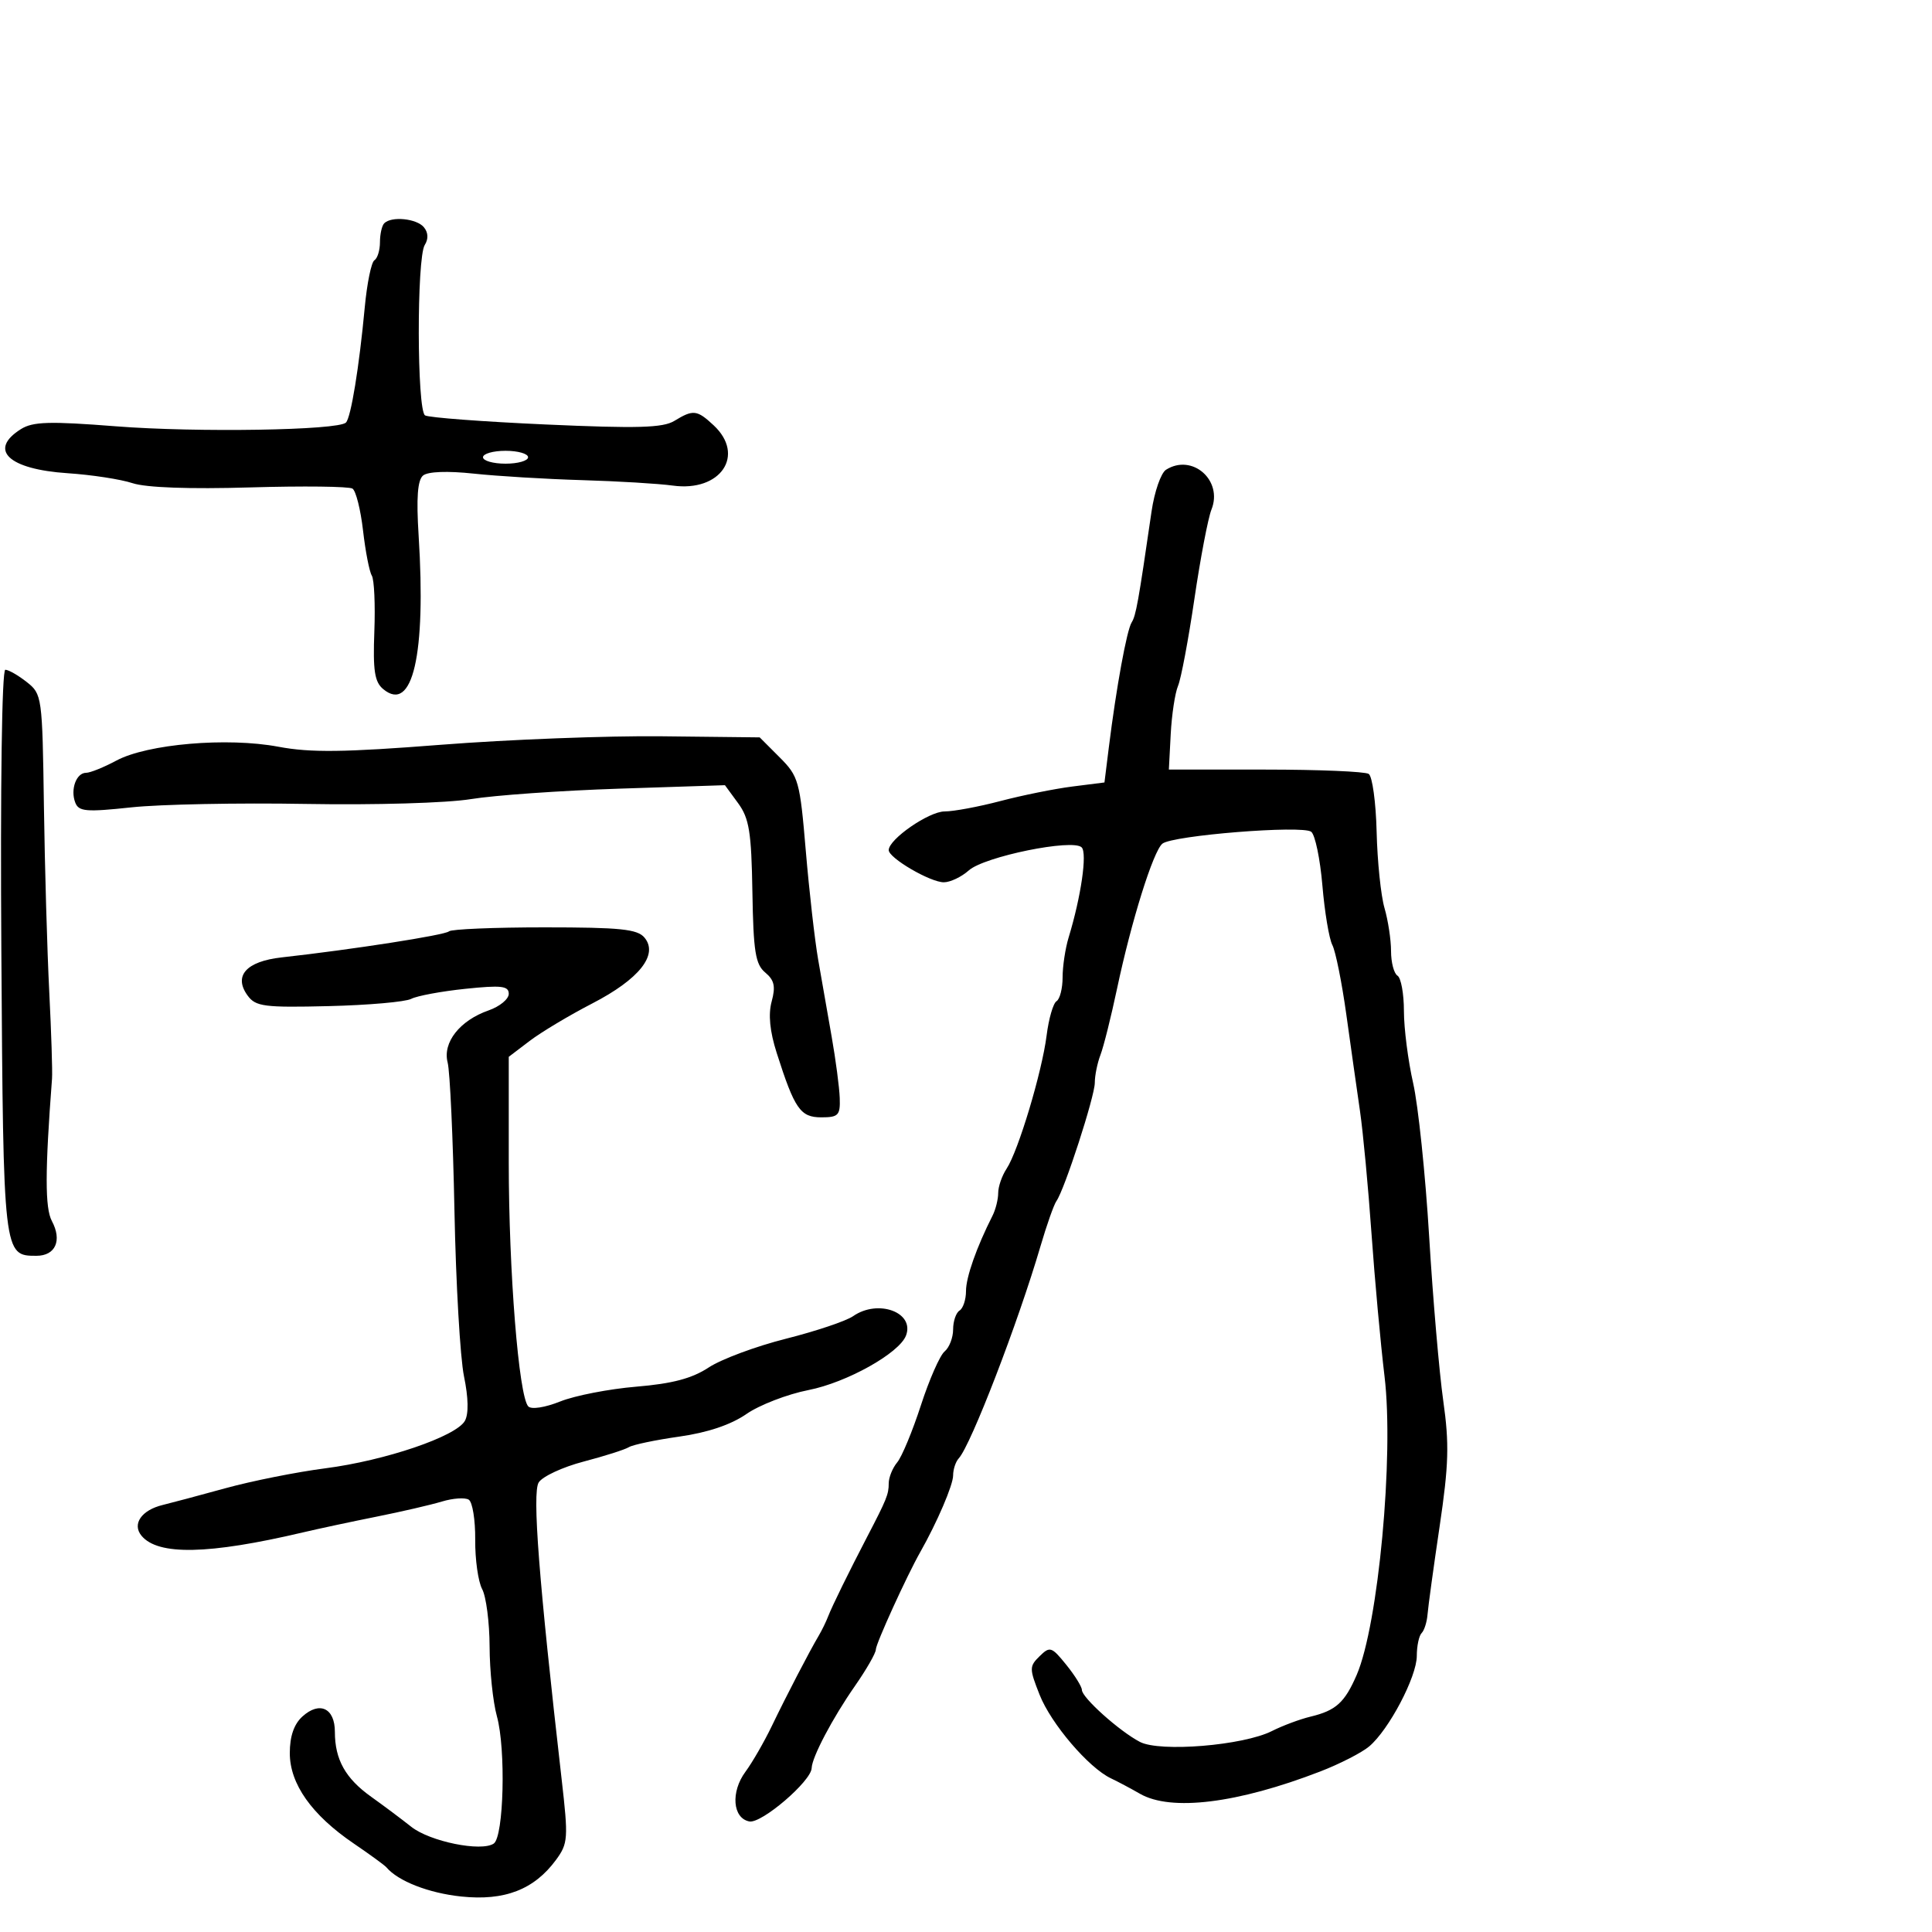 <svg xmlns="http://www.w3.org/2000/svg" width="300" height="300" viewBox="0 0 300 300" version="1.1">
	<path d="M 59.667 34.667 C 59.300 35.033, 59 36.357, 59 37.608 C 59 38.859, 58.611 40.122, 58.136 40.416 C 57.661 40.709, 56.987 43.999, 56.639 47.725 C 55.772 57.007, 54.492 64.841, 53.717 65.616 C 52.511 66.822, 30.545 67.180, 18 66.197 C 7.698 65.390, 5.104 65.466, 3.250 66.632 C -1.880 69.856, 1.312 72.873, 10.496 73.480 C 14.209 73.725, 18.748 74.422, 20.584 75.028 C 22.684 75.721, 29.455 75.965, 38.848 75.686 C 47.058 75.443, 54.208 75.526, 54.736 75.872 C 55.265 76.217, 56.001 79.148, 56.373 82.385 C 56.745 85.622, 57.357 88.768, 57.732 89.376 C 58.108 89.983, 58.286 93.888, 58.128 98.052 C 57.898 104.134, 58.168 105.895, 59.504 107.004 C 64.071 110.794, 66.174 101.685, 65.005 83.174 C 64.634 77.299, 64.836 74.551, 65.694 73.839 C 66.441 73.219, 69.473 73.106, 73.566 73.544 C 77.227 73.936, 84.785 74.391, 90.361 74.554 C 95.938 74.718, 102.284 75.099, 104.464 75.401 C 111.897 76.429, 115.794 70.681, 110.811 66.039 C 108.228 63.632, 107.640 63.566, 104.715 65.354 C 102.937 66.440, 98.997 66.551, 84.753 65.914 C 74.991 65.478, 66.554 64.842, 66.003 64.502 C 64.731 63.716, 64.691 40.036, 65.958 38.034 C 66.546 37.104, 66.496 36.097, 65.820 35.284 C 64.696 33.929, 60.796 33.538, 59.667 34.667 M 75 71 C 75 71.550, 76.575 72, 78.500 72 C 80.425 72, 82 71.550, 82 71 C 82 70.450, 80.425 70, 78.500 70 C 76.575 70, 75 70.450, 75 71 M 181.061 72.941 C 180.269 73.442, 179.257 76.360, 178.811 79.426 C 176.750 93.593, 176.395 95.573, 175.719 96.656 C 174.959 97.874, 173.338 106.752, 172.185 116 L 171.500 121.500 166.500 122.133 C 163.750 122.482, 158.735 123.494, 155.356 124.383 C 151.976 125.273, 148.073 126, 146.682 126 C 144.239 126, 138 130.316, 138 132.007 C 138 133.235, 144.450 137, 146.554 137 C 147.553 137, 149.300 136.170, 150.436 135.155 C 152.846 133.002, 166.608 130.197, 167.963 131.583 C 168.845 132.486, 167.868 139.237, 165.936 145.571 C 165.421 147.260, 165 150.046, 165 151.762 C 165 153.478, 164.576 155.144, 164.058 155.464 C 163.540 155.785, 162.848 158.174, 162.520 160.773 C 161.804 166.460, 158.119 178.729, 156.305 181.473 C 155.587 182.557, 155 184.251, 155 185.236 C 155 186.221, 154.605 187.809, 154.122 188.764 C 151.630 193.693, 150 198.324, 150 200.475 C 150 201.799, 149.550 203.160, 149 203.500 C 148.450 203.840, 148 205.161, 148 206.437 C 148 207.712, 147.405 209.249, 146.677 209.853 C 145.949 210.457, 144.292 214.225, 142.993 218.226 C 141.695 222.226, 140.040 226.210, 139.316 227.079 C 138.592 227.947, 138 229.416, 138 230.342 C 138 232.032, 137.685 232.811, 134.649 238.643 C 131.800 244.118, 129.185 249.449, 128.589 251 C 128.272 251.825, 127.613 253.175, 127.125 254 C 125.651 256.493, 122.154 263.227, 119.855 268 C 118.663 270.475, 116.818 273.676, 115.756 275.114 C 113.438 278.251, 113.759 282.338, 116.361 282.834 C 118.251 283.195, 125.968 276.584, 126.034 274.547 C 126.089 272.836, 129.273 266.796, 132.750 261.805 C 134.537 259.239, 136 256.690, 136 256.140 C 136 255.237, 140.798 244.711, 142.901 241 C 145.518 236.382, 148 230.592, 148 229.105 C 148 228.167, 148.394 226.973, 148.876 226.450 C 150.762 224.403, 158.084 205.399, 161.570 193.500 C 162.537 190.200, 163.649 187.050, 164.042 186.500 C 165.297 184.742, 170 170.240, 170 168.129 C 170 167.010, 170.397 165.060, 170.882 163.797 C 171.367 162.534, 172.526 157.900, 173.458 153.500 C 175.675 143.028, 179.063 132.193, 180.491 131.008 C 182.042 129.720, 202.229 128.103, 203.603 129.156 C 204.210 129.621, 204.992 133.373, 205.340 137.493 C 205.688 141.613, 206.384 145.775, 206.886 146.742 C 207.388 147.709, 208.362 152.550, 209.051 157.500 C 209.739 162.450, 210.695 169.200, 211.175 172.500 C 211.655 175.800, 212.459 184.350, 212.962 191.500 C 213.466 198.650, 214.378 208.648, 214.989 213.719 C 216.476 226.043, 214.025 252.323, 210.666 260.080 C 208.803 264.381, 207.443 265.610, 203.494 266.560 C 201.847 266.956, 199.150 267.963, 197.500 268.797 C 193.050 271.045, 180.113 272.108, 177 270.480 C 173.816 268.815, 168.002 263.605, 167.995 262.411 C 167.992 261.910, 166.898 260.150, 165.563 258.500 C 163.289 255.689, 163.029 255.605, 161.429 257.175 C 159.820 258.753, 159.820 259.097, 161.434 263.175 C 163.215 267.673, 169.038 274.495, 172.500 276.137 C 173.600 276.659, 175.625 277.735, 177 278.528 C 181.824 281.311, 192.150 280.039, 205 275.077 C 208.025 273.909, 211.445 272.159, 212.600 271.188 C 215.662 268.614, 220 260.373, 220 257.131 C 220 255.592, 220.337 253.996, 220.750 253.584 C 221.162 253.171, 221.576 251.859, 221.670 250.667 C 221.763 249.475, 222.606 243.335, 223.543 237.022 C 224.962 227.462, 225.057 224.203, 224.109 217.522 C 223.484 213.110, 222.498 201.625, 221.918 192 C 221.339 182.375, 220.221 171.660, 219.433 168.188 C 218.645 164.716, 218 159.680, 218 156.997 C 218 154.314, 217.550 151.840, 217 151.500 C 216.450 151.160, 216 149.443, 216 147.684 C 216 145.926, 215.542 142.915, 214.982 140.993 C 214.423 139.072, 213.874 133.753, 213.763 129.173 C 213.652 124.594, 213.097 120.544, 212.531 120.173 C 211.964 119.803, 204.750 119.500, 196.500 119.500 L 181.500 119.500 181.788 114 C 181.947 110.975, 182.458 107.600, 182.925 106.500 C 183.392 105.400, 184.535 99.325, 185.466 93 C 186.397 86.675, 187.589 80.432, 188.114 79.127 C 189.940 74.591, 185.126 70.369, 181.061 72.941 M 0.210 147.847 C 0.522 194.974, 0.525 195, 5.654 195 C 8.614 195, 9.671 192.623, 8.055 189.602 C 6.976 187.587, 6.982 181.889, 8.077 167.500 C 8.161 166.400, 7.968 160.325, 7.648 154 C 7.328 147.675, 6.955 134.694, 6.819 125.154 C 6.576 108.131, 6.526 107.772, 4.151 105.904 C 2.819 104.857, 1.323 104, 0.825 104 C 0.295 104, 0.041 122.144, 0.210 147.847 M 68.500 115.646 C 53.370 116.829, 48.221 116.892, 43.219 115.951 C 35.283 114.460, 22.888 115.520, 18.067 118.104 C 16.122 119.147, 14.009 120, 13.372 120 C 11.847 120, 10.902 122.582, 11.683 124.616 C 12.222 126.022, 13.356 126.119, 20.401 125.366 C 24.856 124.890, 37.050 124.650, 47.500 124.834 C 58.179 125.022, 69.401 124.694, 73.124 124.085 C 76.766 123.489, 87.132 122.760, 96.157 122.463 L 112.568 121.924 114.609 124.712 C 116.339 127.074, 116.678 129.182, 116.832 138.500 C 116.984 147.755, 117.300 149.740, 118.825 151.013 C 120.241 152.196, 120.459 153.179, 119.823 155.513 C 119.277 157.519, 119.534 160.142, 120.607 163.500 C 123.391 172.219, 124.279 173.500, 127.538 173.500 C 130.186 173.500, 130.489 173.182, 130.394 170.500 C 130.336 168.850, 129.773 164.575, 129.144 161 C 128.514 157.425, 127.568 152.025, 127.042 149 C 126.516 145.975, 125.652 138.369, 125.122 132.099 C 124.207 121.261, 124.006 120.544, 121.062 117.599 L 117.965 114.500 102.733 114.330 C 94.355 114.237, 78.950 114.829, 68.500 115.646 M 69.713 144.621 C 69.135 145.198, 54.685 147.448, 43.733 148.665 C 38.216 149.279, 36.210 151.545, 38.467 154.612 C 39.708 156.298, 41.052 156.471, 51.033 156.229 C 57.179 156.081, 62.949 155.574, 63.854 155.103 C 64.759 154.632, 68.537 153.931, 72.250 153.544 C 77.863 152.959, 79 153.090, 79 154.323 C 79 155.138, 77.594 156.295, 75.874 156.894 C 71.396 158.455, 68.703 161.879, 69.510 164.986 C 69.869 166.368, 70.345 176.725, 70.567 188 C 70.789 199.275, 71.456 210.850, 72.050 213.722 C 72.738 217.049, 72.788 219.556, 72.187 220.630 C 70.830 223.055, 59.806 226.801, 50.500 228.001 C 46.100 228.568, 39.125 229.959, 35 231.093 C 30.875 232.227, 26.501 233.394, 25.281 233.688 C 21.968 234.484, 20.470 236.656, 21.978 238.474 C 24.537 241.557, 32.392 241.395, 47 237.959 C 49.475 237.377, 54.650 236.270, 58.500 235.500 C 62.350 234.729, 66.902 233.676, 68.616 233.158 C 70.330 232.640, 72.206 232.510, 72.786 232.868 C 73.366 233.226, 73.818 236.023, 73.790 239.083 C 73.763 242.142, 74.249 245.596, 74.870 246.757 C 75.492 247.918, 76.011 251.936, 76.024 255.684 C 76.037 259.433, 76.547 264.300, 77.158 266.500 C 78.569 271.582, 78.230 285.218, 76.666 286.271 C 74.723 287.580, 66.741 285.951, 63.852 283.656 C 62.359 282.470, 59.561 280.375, 57.633 279 C 53.638 276.151, 52 273.220, 52 268.922 C 52 265.237, 49.635 264.116, 46.963 266.534 C 45.650 267.722, 45 269.605, 45 272.222 C 45 277.009, 48.402 281.819, 54.923 286.255 C 57.440 287.967, 59.725 289.633, 60 289.957 C 61.824 292.107, 66.571 293.959, 71.616 294.489 C 78.350 295.197, 82.953 293.416, 86.346 288.788 C 88.208 286.247, 88.263 285.462, 87.212 276.288 C 83.672 245.383, 82.624 231.820, 83.650 230.192 C 84.236 229.261, 87.376 227.803, 90.627 226.952 C 93.878 226.100, 97.040 225.093, 97.654 224.714 C 98.267 224.335, 101.796 223.596, 105.495 223.072 C 109.893 222.449, 113.493 221.237, 115.902 219.568 C 117.927 218.165, 122.265 216.490, 125.542 215.847 C 131.477 214.681, 139.630 210.128, 140.680 207.393 C 142.065 203.781, 136.347 201.677, 132.473 204.372 C 131.388 205.127, 126.694 206.704, 122.043 207.877 C 117.391 209.049, 111.991 211.059, 110.043 212.343 C 107.461 214.045, 104.416 214.852, 98.816 215.321 C 94.590 215.674, 89.273 216.707, 87.001 217.616 C 84.627 218.566, 82.513 218.893, 82.031 218.385 C 80.553 216.825, 79 197.423, 79 180.512 L 79 164.102 82.250 161.630 C 84.037 160.270, 88.412 157.653, 91.970 155.814 C 99.261 152.046, 102.277 148.244, 100.079 145.595 C 98.981 144.272, 96.334 144, 84.544 144 C 76.728 144, 70.054 144.279, 69.713 144.621" stroke="none" fill="black" fill-rule="evenodd"/>
</svg>